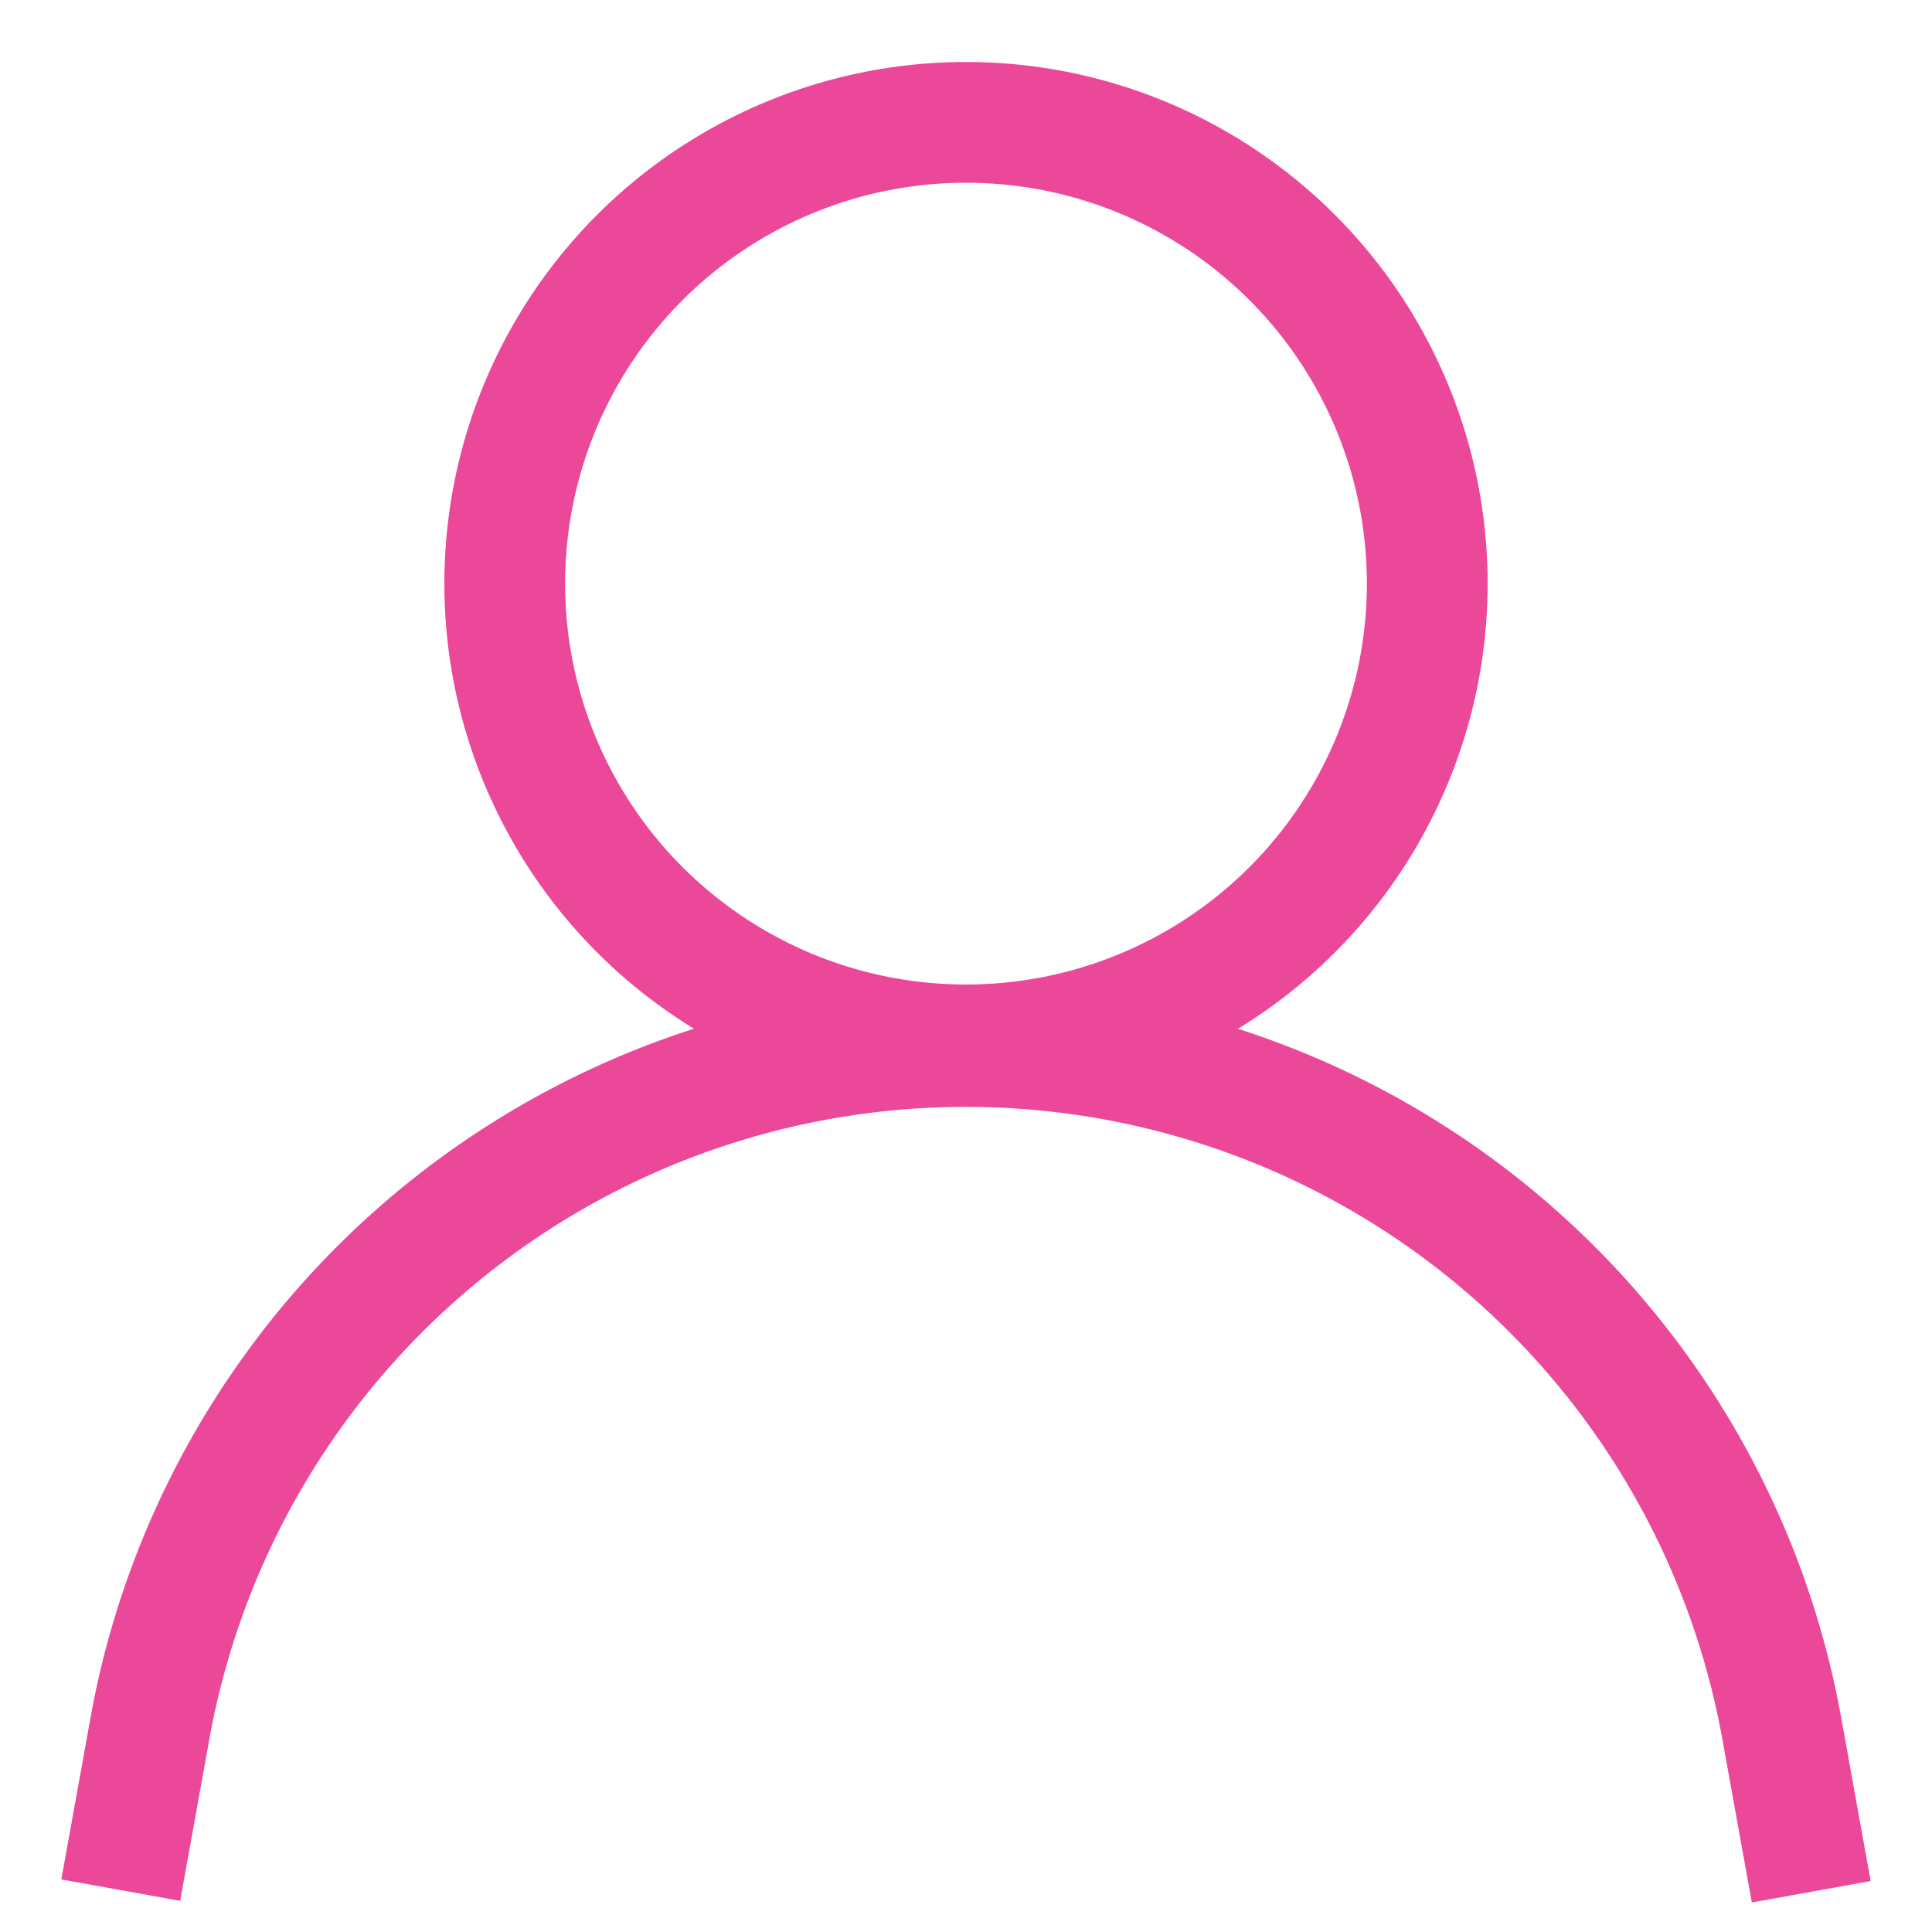 <?xml version="1.0" standalone="no"?><!DOCTYPE svg PUBLIC "-//W3C//DTD SVG 1.1//EN" "http://www.w3.org/Graphics/SVG/1.1/DTD/svg11.dtd"><svg stroke-width="1.5" id="Layer_1" data-name="Layer 1" viewBox="0 0 24 24" version="1.1" xmlns="http://www.w3.org/2000/svg" xmlns:xlink="http://www.w3.org/1999/xlink"><defs><style>.cls-0a2uhlwp6z4qd6uasfwh0l-1{fill:none;stroke:#EC4899;stroke-miterlimit:10;;}</style></defs><circle class="cls-0a2uhlwp6z4qd6uasfwh0l-1" cx="12" cy="7.25" r="5.73"/><path class="cls-0a2uhlwp6z4qd6uasfwh0l-1" d="m1.5 23.48.37-2.05A10.3 10.3 0 0 1 12 13a10.3 10.3 0 0 1 10.13 8.45l.37 2.05"/></svg>
